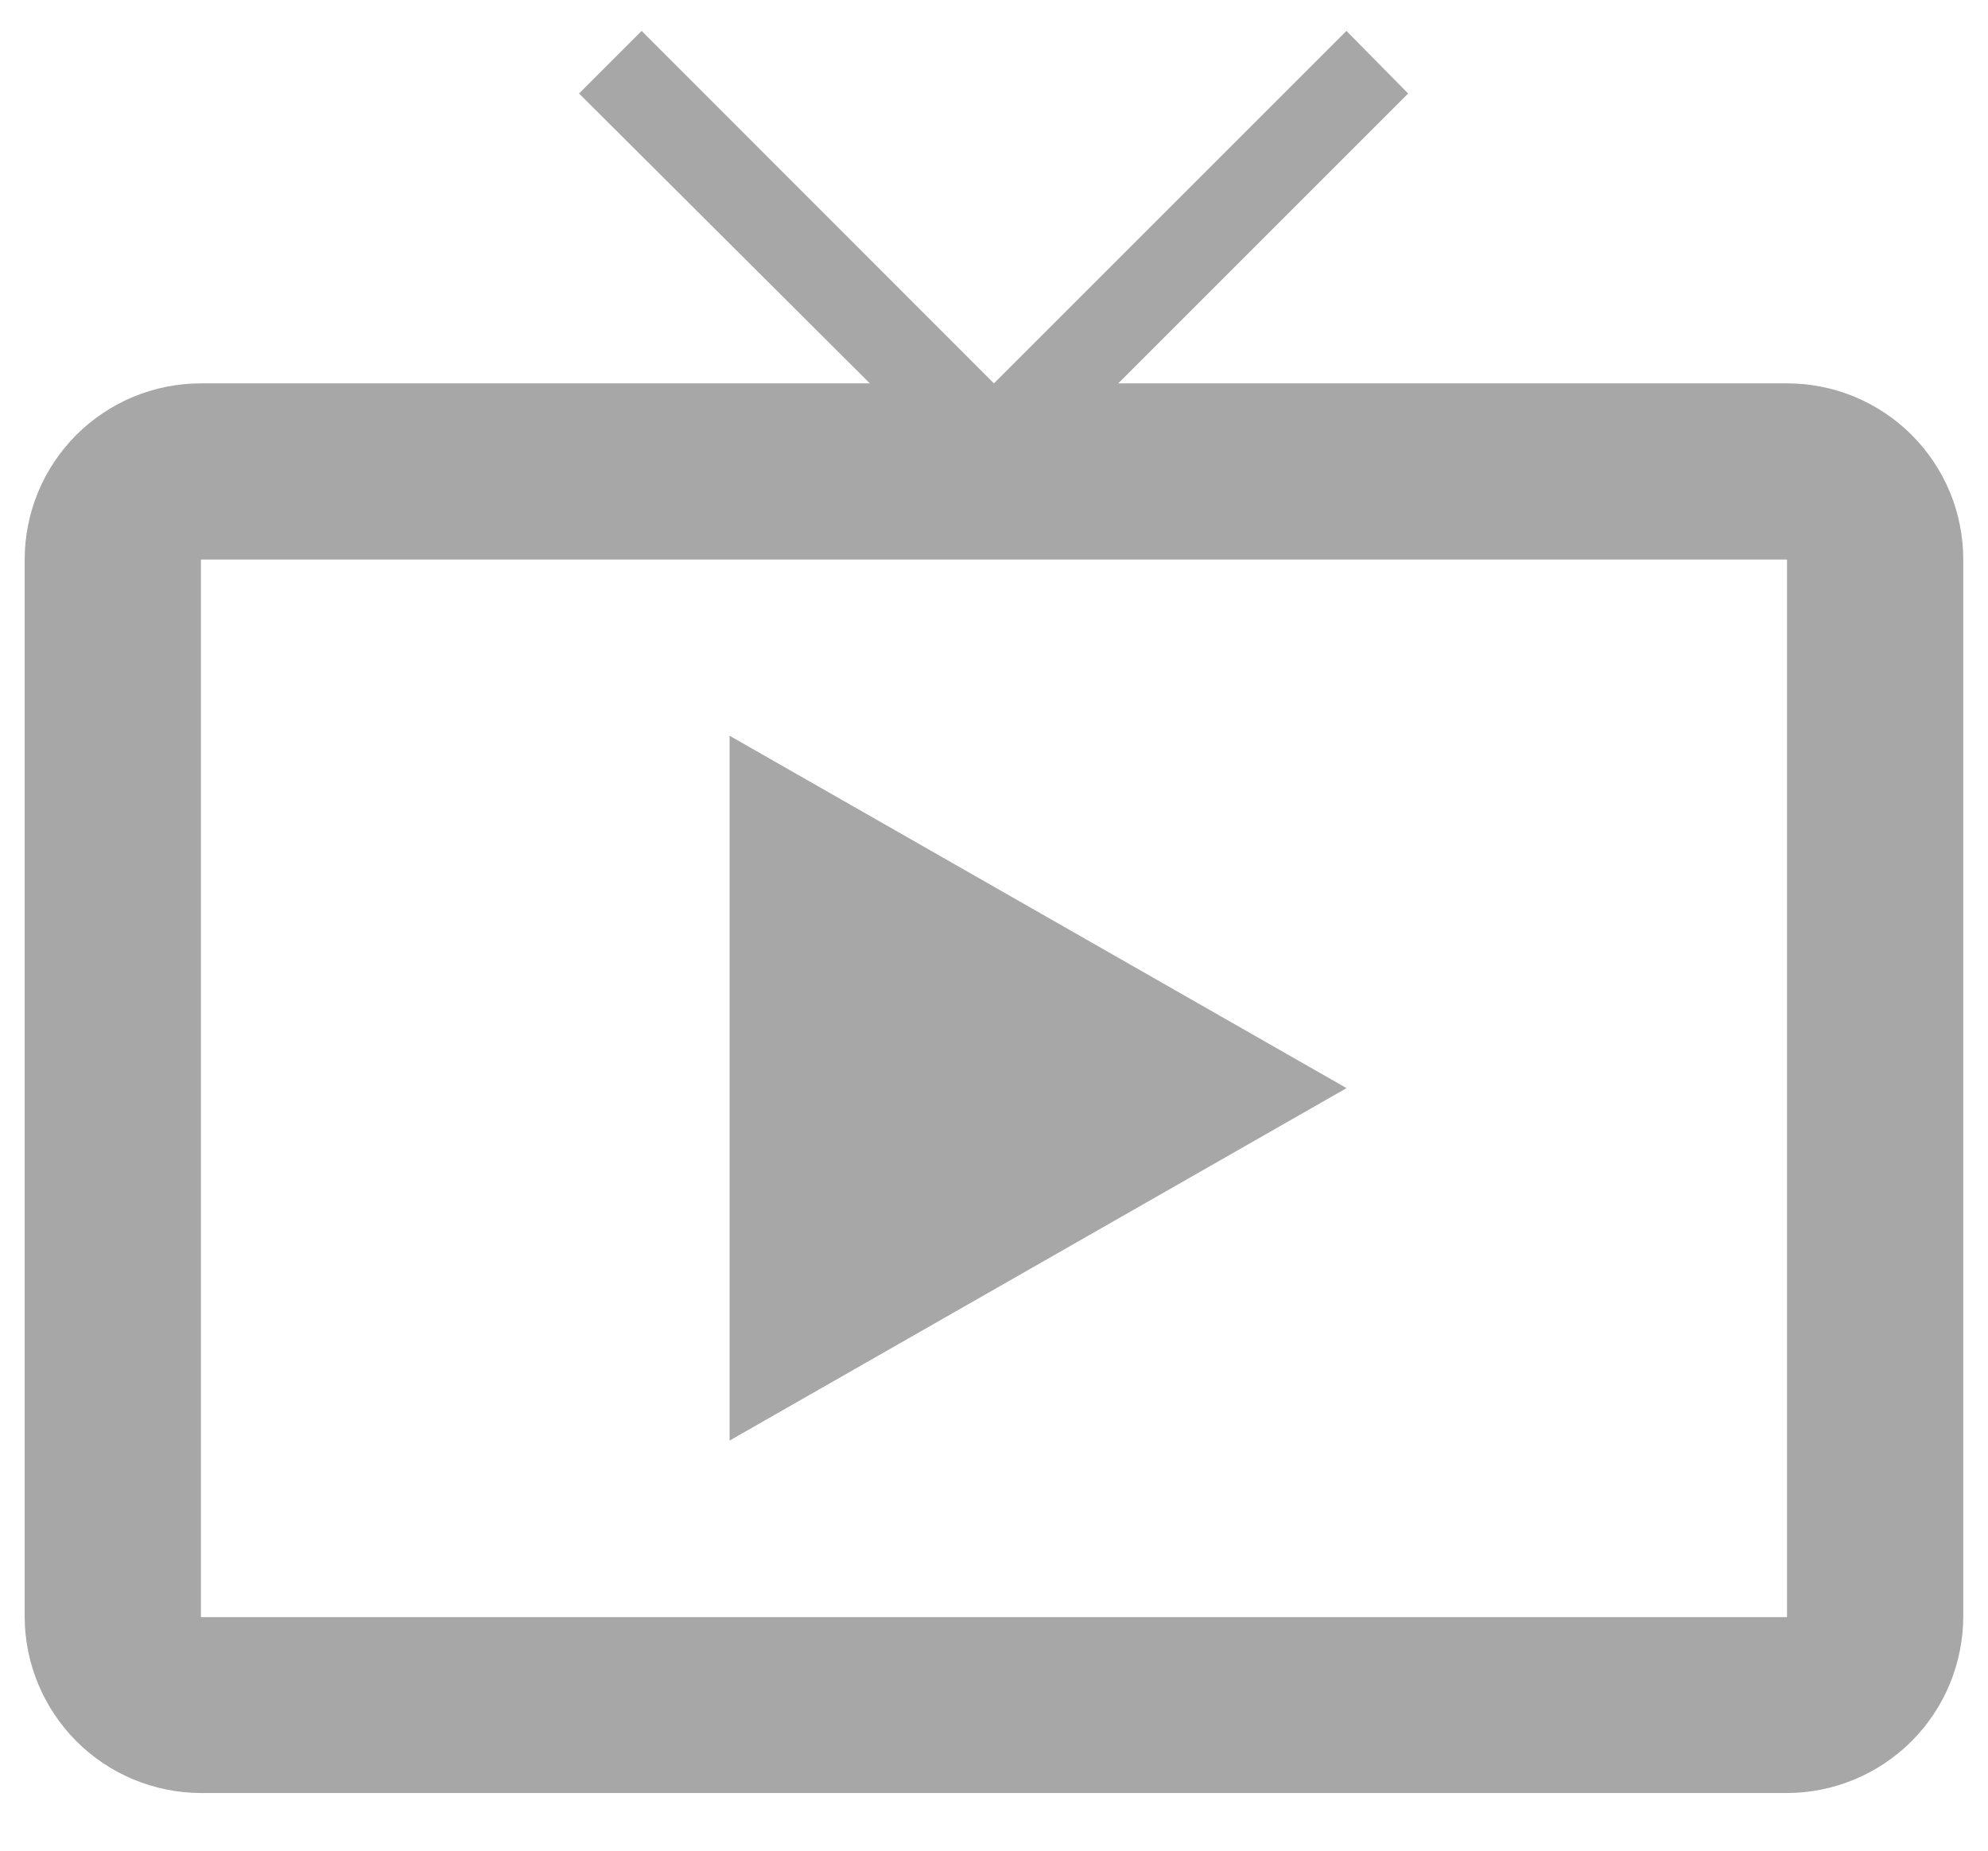 <svg width="29" height="27" viewBox="0 0 29 27" fill="none" xmlns="http://www.w3.org/2000/svg">
<path d="M26.068 5.593H16.312L20.541 1.364L19.641 0.451L14.499 5.593L9.36 0.451L8.447 1.364L12.689 5.593H2.931C2.594 5.593 2.259 5.659 1.948 5.788C1.636 5.917 1.352 6.107 1.113 6.345C0.875 6.584 0.685 6.867 0.556 7.179C0.427 7.491 0.36 7.825 0.36 8.163V23.588C0.362 24.269 0.634 24.922 1.115 25.404C1.597 25.886 2.25 26.157 2.931 26.159H26.068C26.75 26.157 27.402 25.886 27.884 25.404C28.366 24.922 28.637 24.269 28.639 23.588V8.163C28.639 7.825 28.573 7.491 28.444 7.179C28.314 6.867 28.125 6.584 27.886 6.345C27.648 6.107 27.364 5.917 27.052 5.788C26.74 5.659 26.406 5.593 26.068 5.593ZM26.068 23.593H2.931V8.163H26.068V23.593ZM10.643 10.734V21.017L19.643 15.875L10.643 10.734Z" fill="#A7A7A7"/>
</svg>
